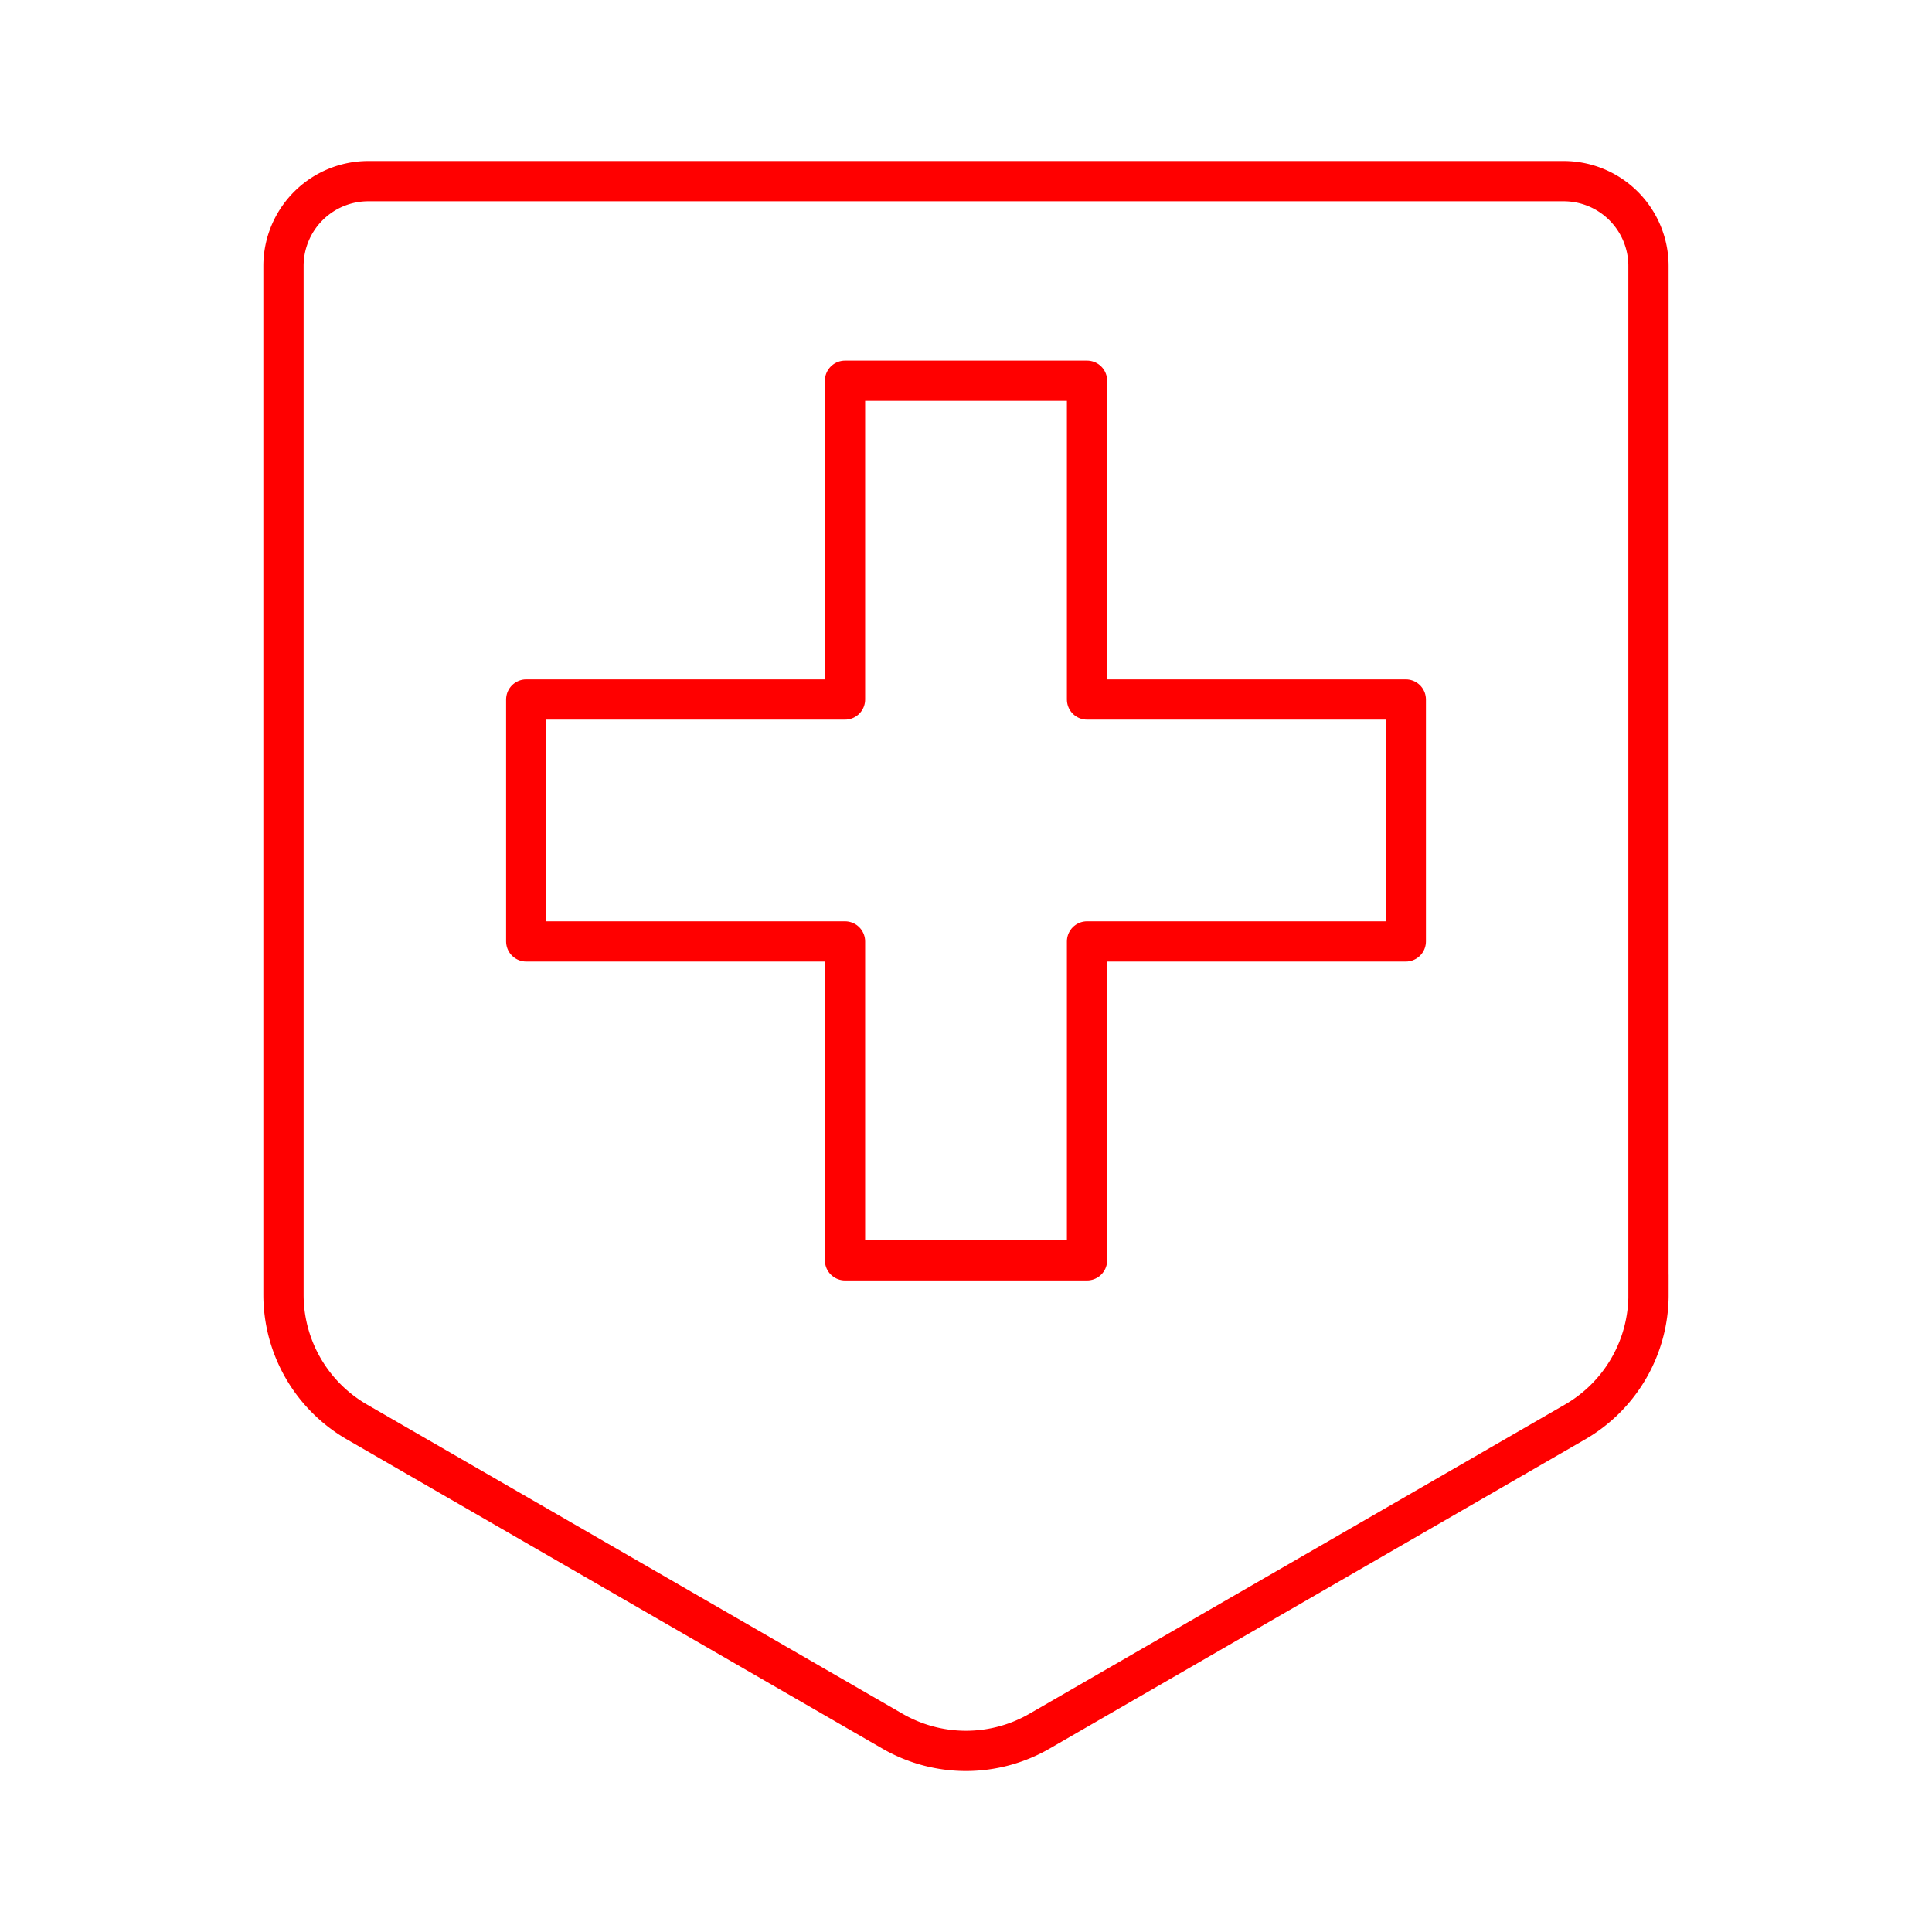 <svg xmlns="http://www.w3.org/2000/svg" viewBox="0 0 48 48"><defs><style>.a,.b{fill:none;stroke:#FF0000;}.a{stroke-linecap:round;stroke-linejoin:round;}</style></defs><path class="a" d="M20.994,9.459v7.92h-7.92v6.011h7.92v7.922H27.007v-7.922h7.92V17.379h-7.92v-7.92Z"/><path class="b" d="M40.956,32.167V6.608A2.108,2.108,0,0,0,38.848,4.5H9.151A2.108,2.108,0,0,0,7.043,6.608h0V32.167A3.651,3.651,0,0,0,8.869,35.329l13.305,7.682a3.651,3.651,0,0,0,3.651,0L39.131,35.329a3.651,3.651,0,0,0,1.826-3.162Z"/></svg>